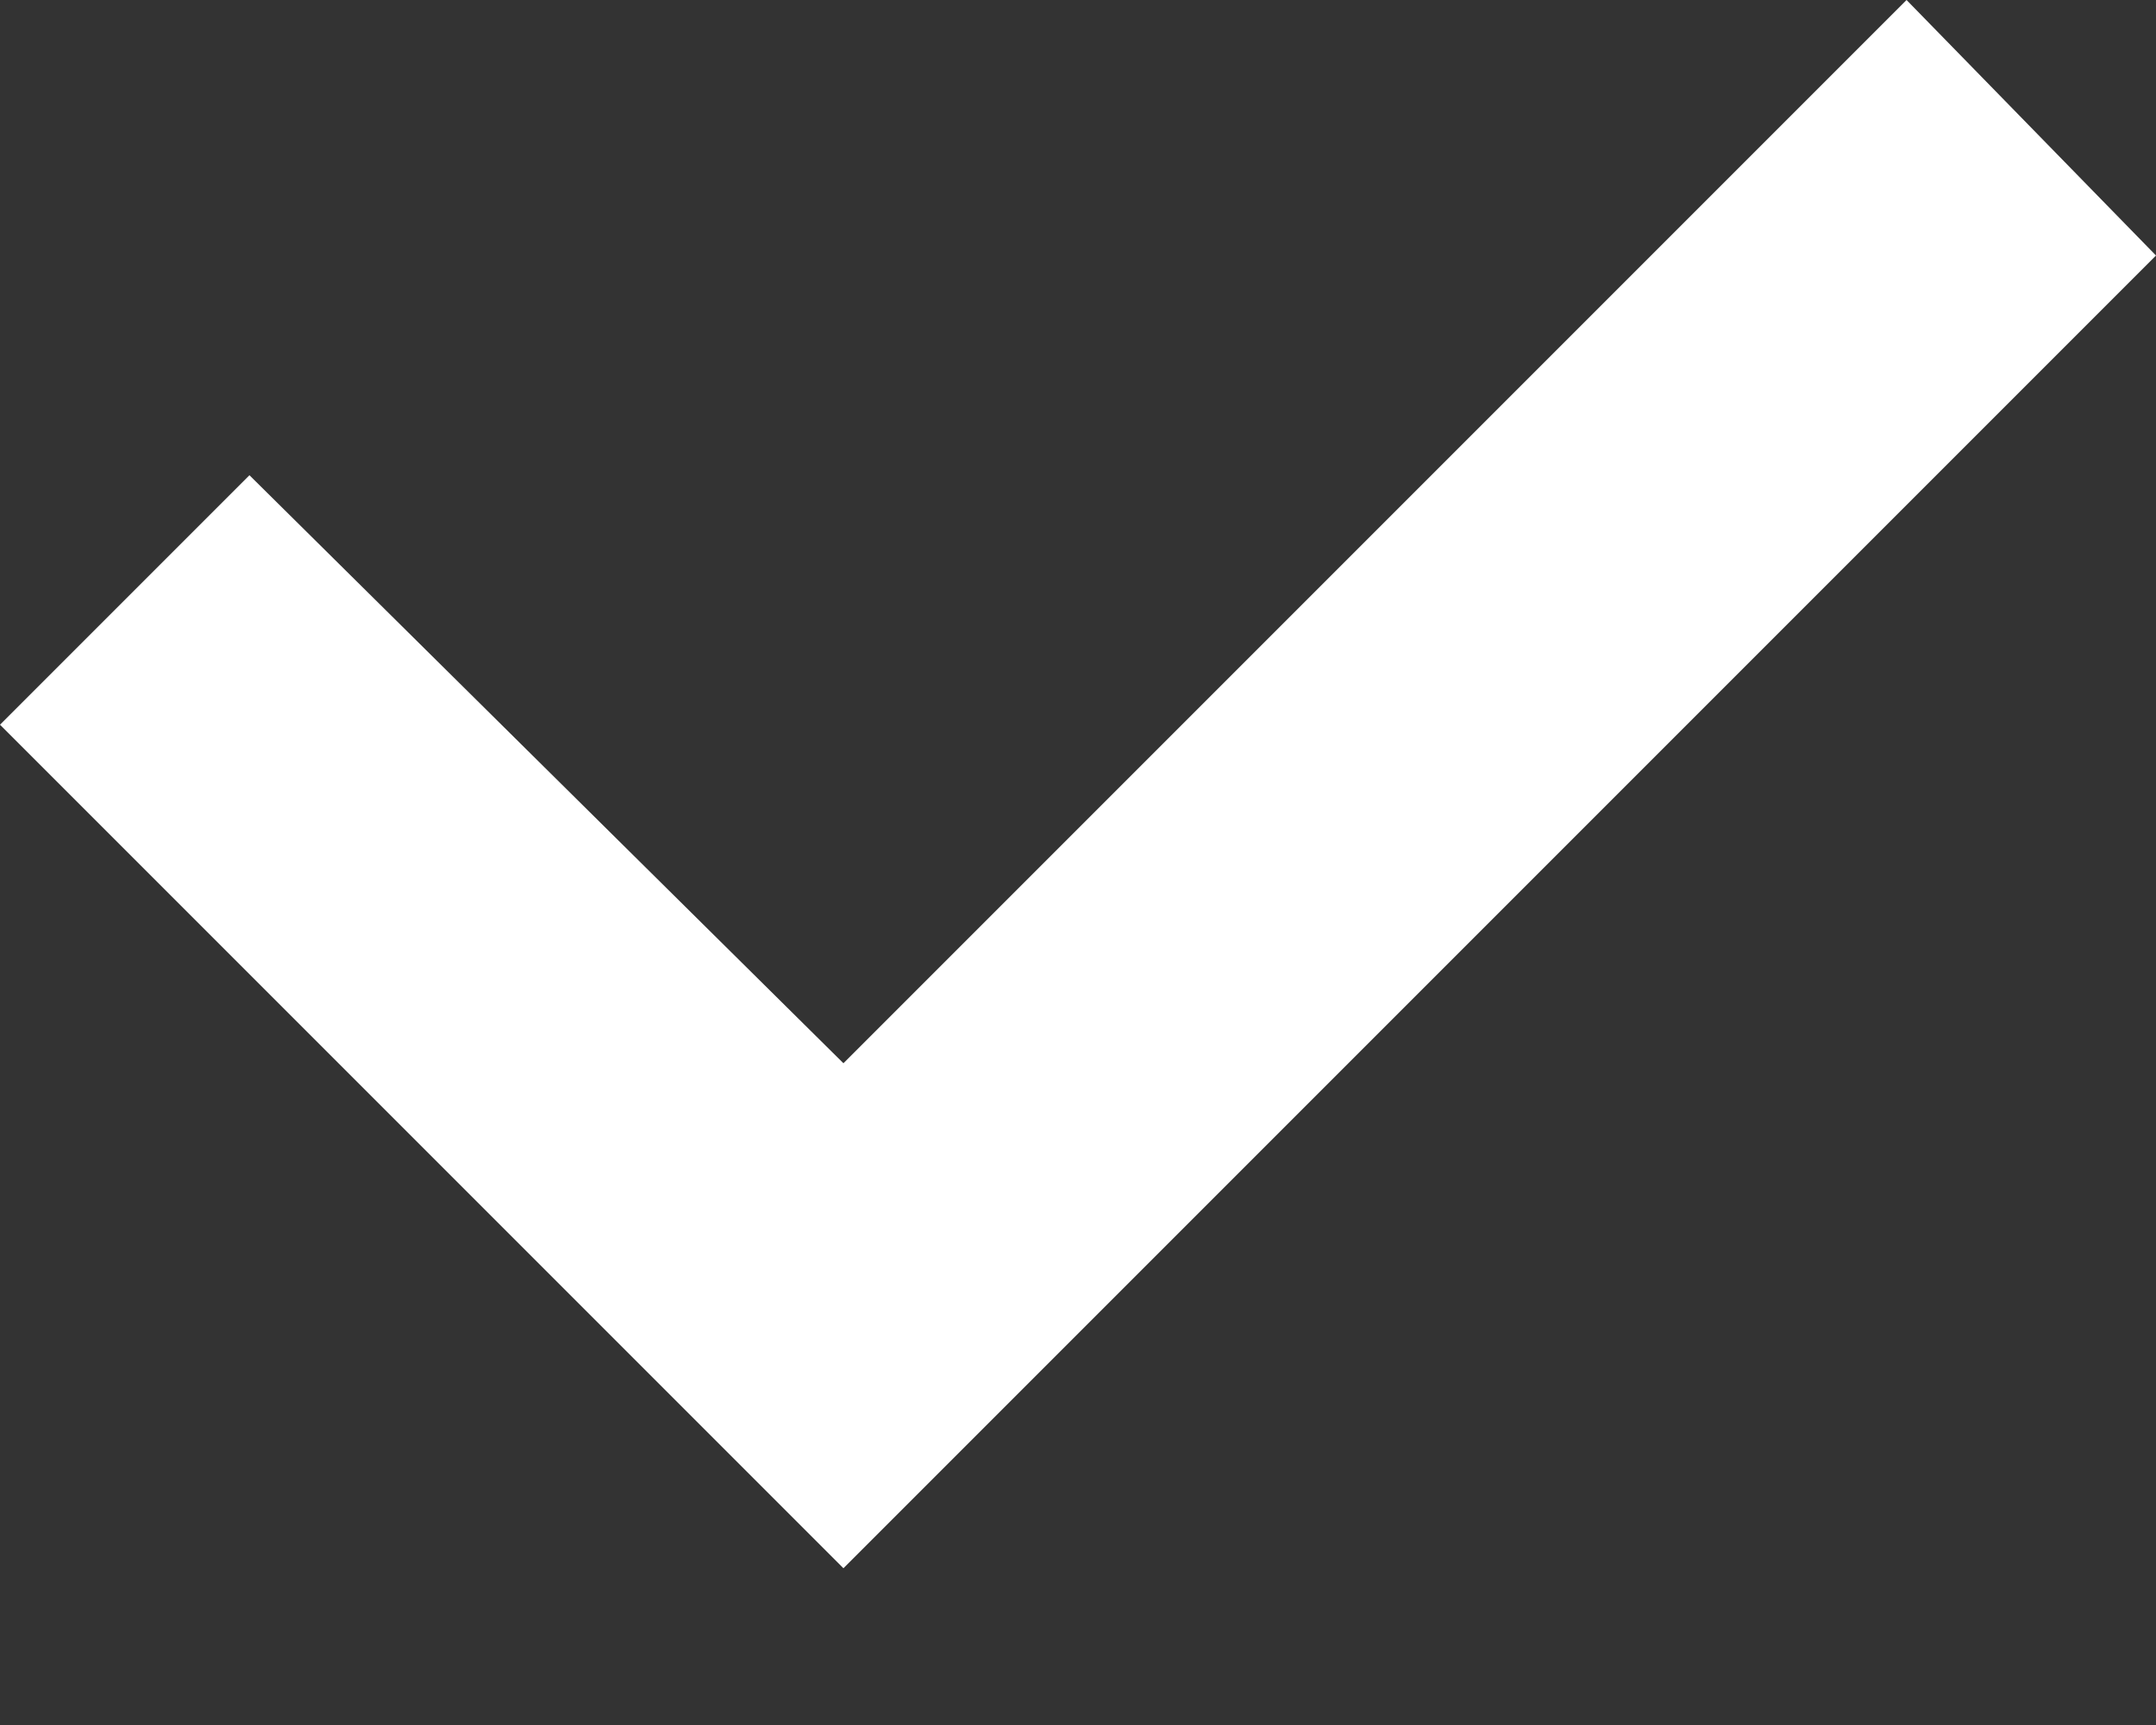 <svg width="10" height="8" viewBox="0 0 10 8" fill="none" xmlns="http://www.w3.org/2000/svg">
<rect x="0" y="0" width="10" height="8" fill="#333333" stroke="none"/>
<path d="M3.912 7.273L0 3.361L1.157 2.204L3.912 4.931L8.843 0L10 1.185L3.912 7.273Z" fill="white"/>
</svg>
